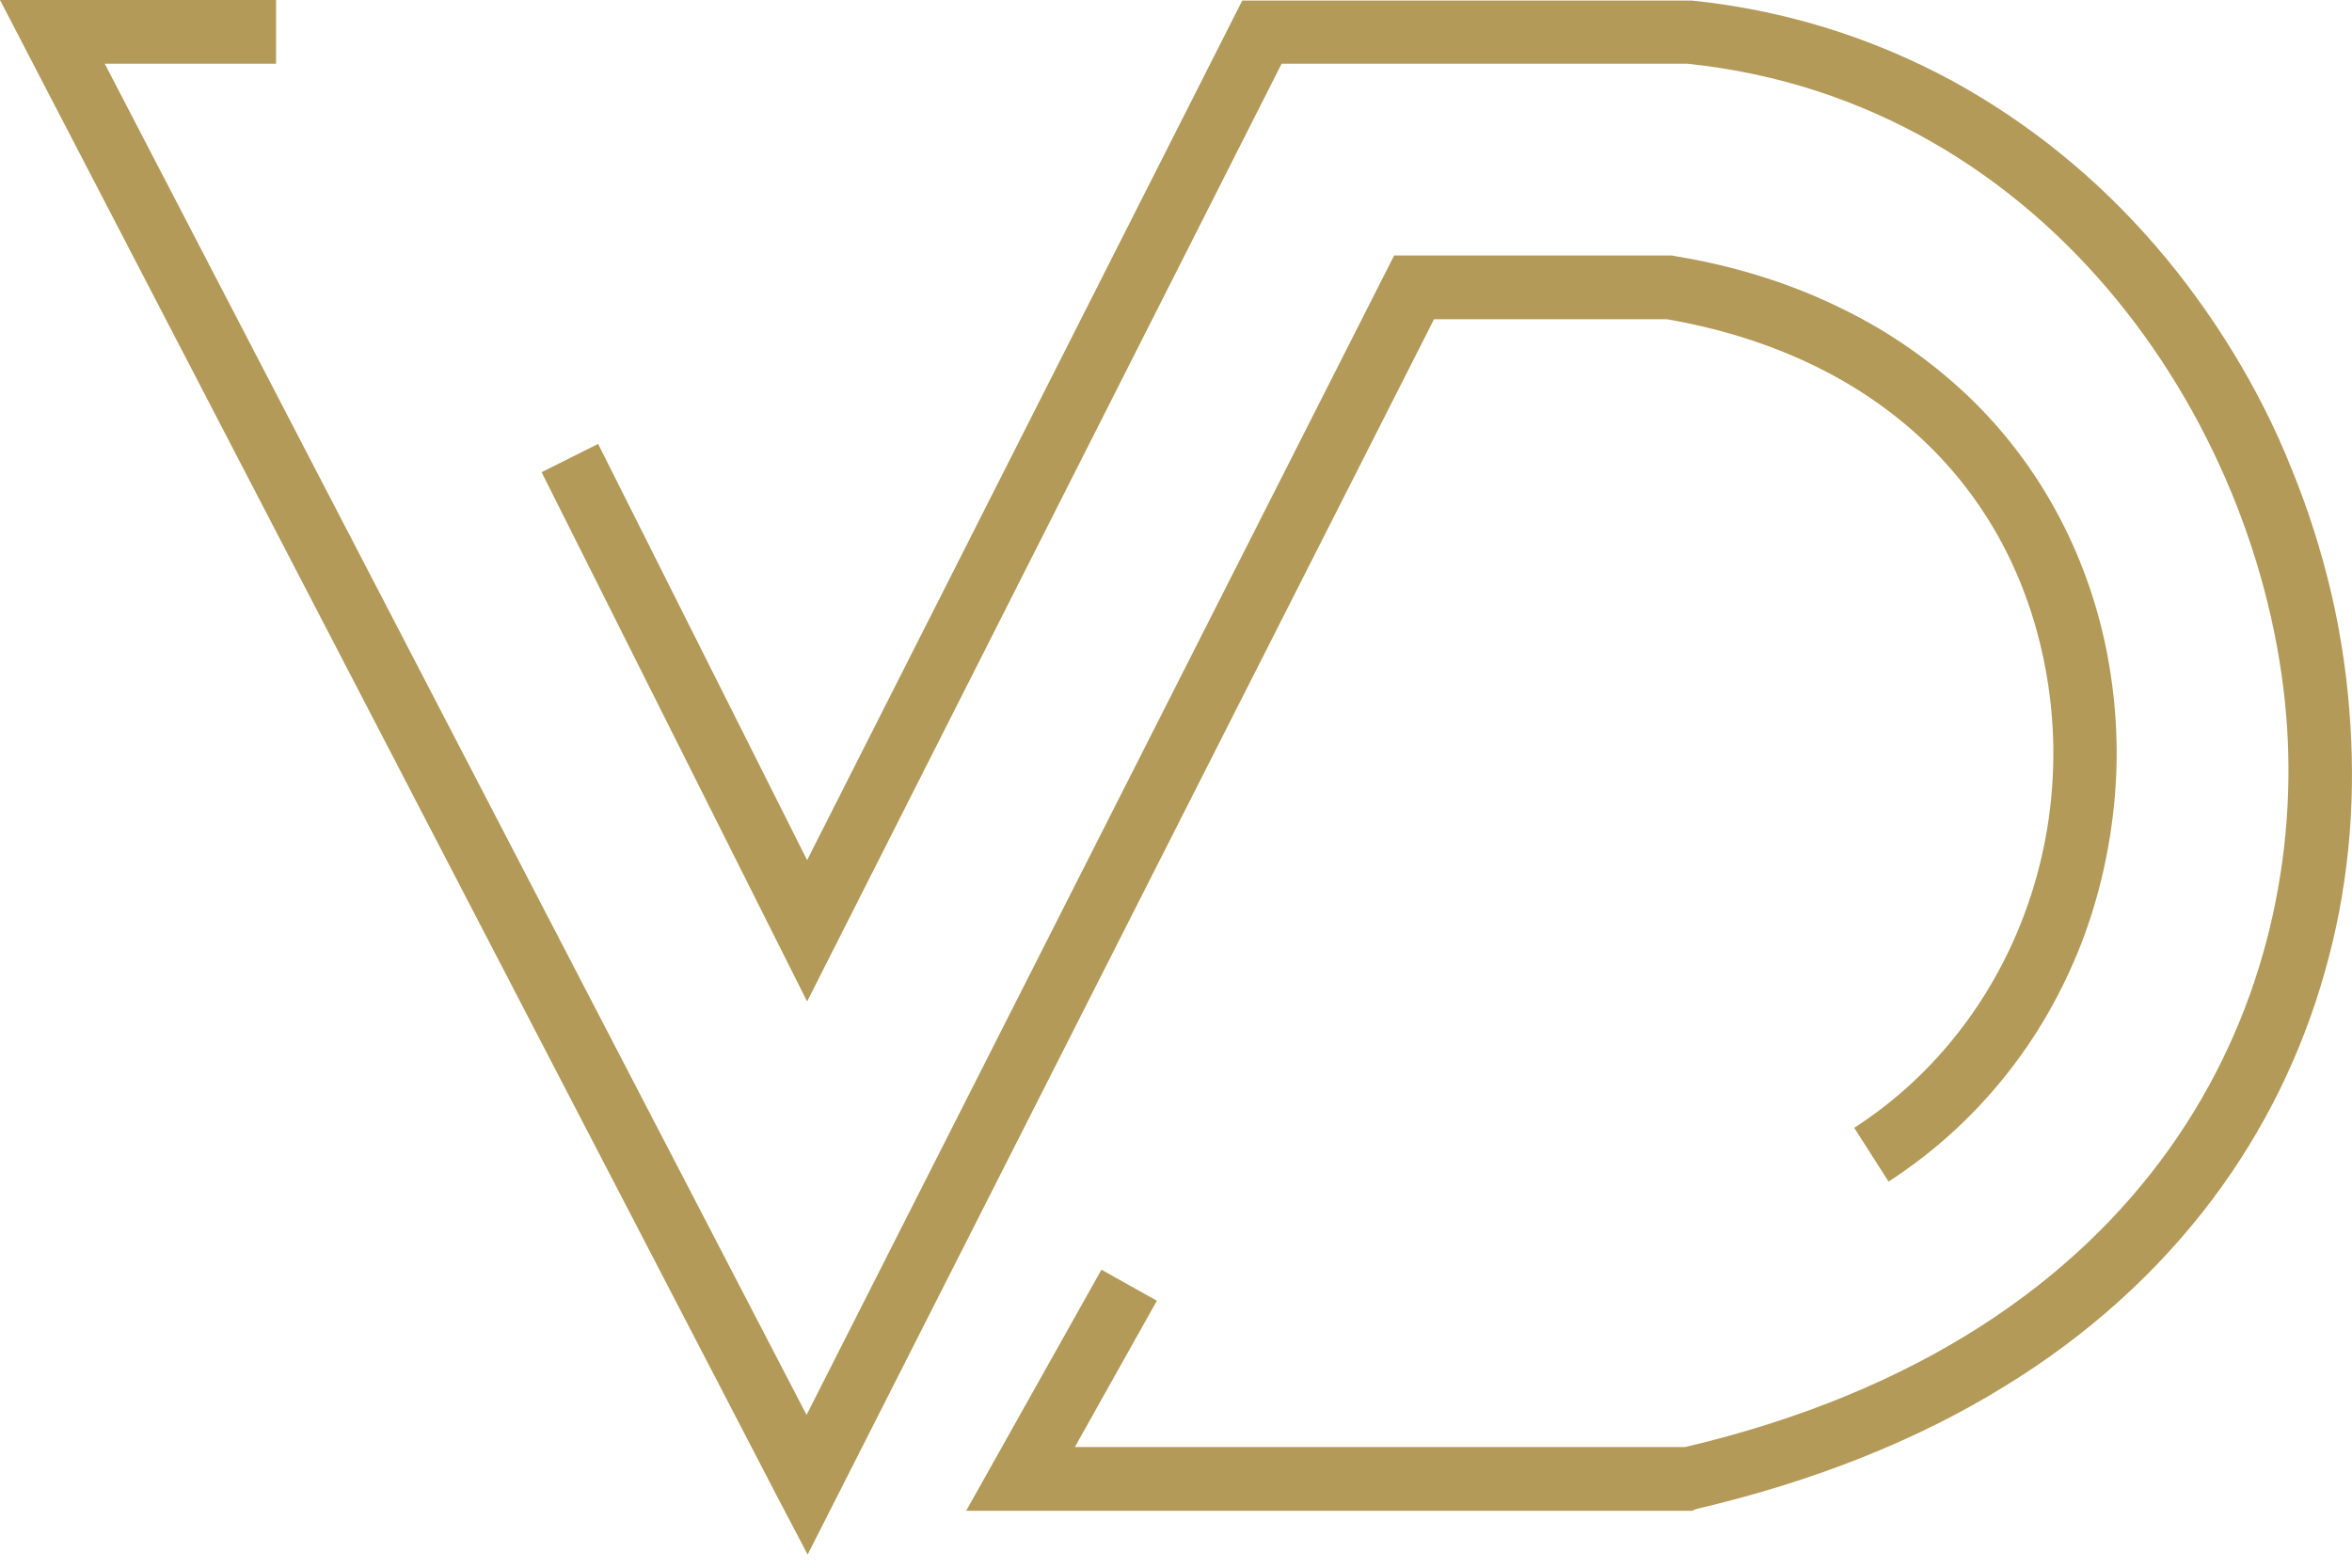<svg width="90" height="60" viewBox="0 0 90 60" fill="none" xmlns="http://www.w3.org/2000/svg">
<path d="M30.905 59.498L29.802 57.398L0 0H10.563V2.439H4.009L30.863 54.153L53.347 9.778H63.974L64.08 9.8C66.413 10.181 68.555 10.86 70.486 11.815C72.331 12.706 73.964 13.872 75.385 15.23C78.016 17.775 79.819 21.084 80.582 24.775C80.964 26.642 81.091 28.593 80.921 30.523C80.752 32.453 80.328 34.341 79.628 36.144C78.906 37.99 77.931 39.687 76.722 41.193C75.449 42.783 73.964 44.12 72.267 45.223L70.952 43.165C76.743 39.432 79.649 32.241 78.206 25.263C76.764 18.284 71.504 13.554 63.783 12.218H54.874L30.905 59.498Z" fill="#B39A58"/>
<path d="M64.758 57.822H36.971L42.147 48.595L44.268 49.783L41.129 55.383H64.483C82.491 51.141 88.176 38.393 87.518 27.872C86.797 16.609 78.503 3.882 64.567 2.439H49.041L30.884 38.329L20.724 18.072L22.887 16.99L30.884 32.92L47.535 0.021H64.674H64.737C68.258 0.382 71.61 1.421 74.707 3.097C77.613 4.688 80.243 6.809 82.491 9.418C83.573 10.669 84.57 12.048 85.44 13.469C86.309 14.89 87.073 16.396 87.688 17.945C88.324 19.493 88.833 21.105 89.215 22.739C89.597 24.372 89.83 26.048 89.936 27.702C90.148 30.948 89.83 34.108 88.982 37.12C88.091 40.302 86.649 43.25 84.676 45.88C82.576 48.68 79.903 51.098 76.722 53.05C73.328 55.15 69.34 56.719 64.886 57.759L64.758 57.822Z" fill="#B39A58"/>
</svg>
